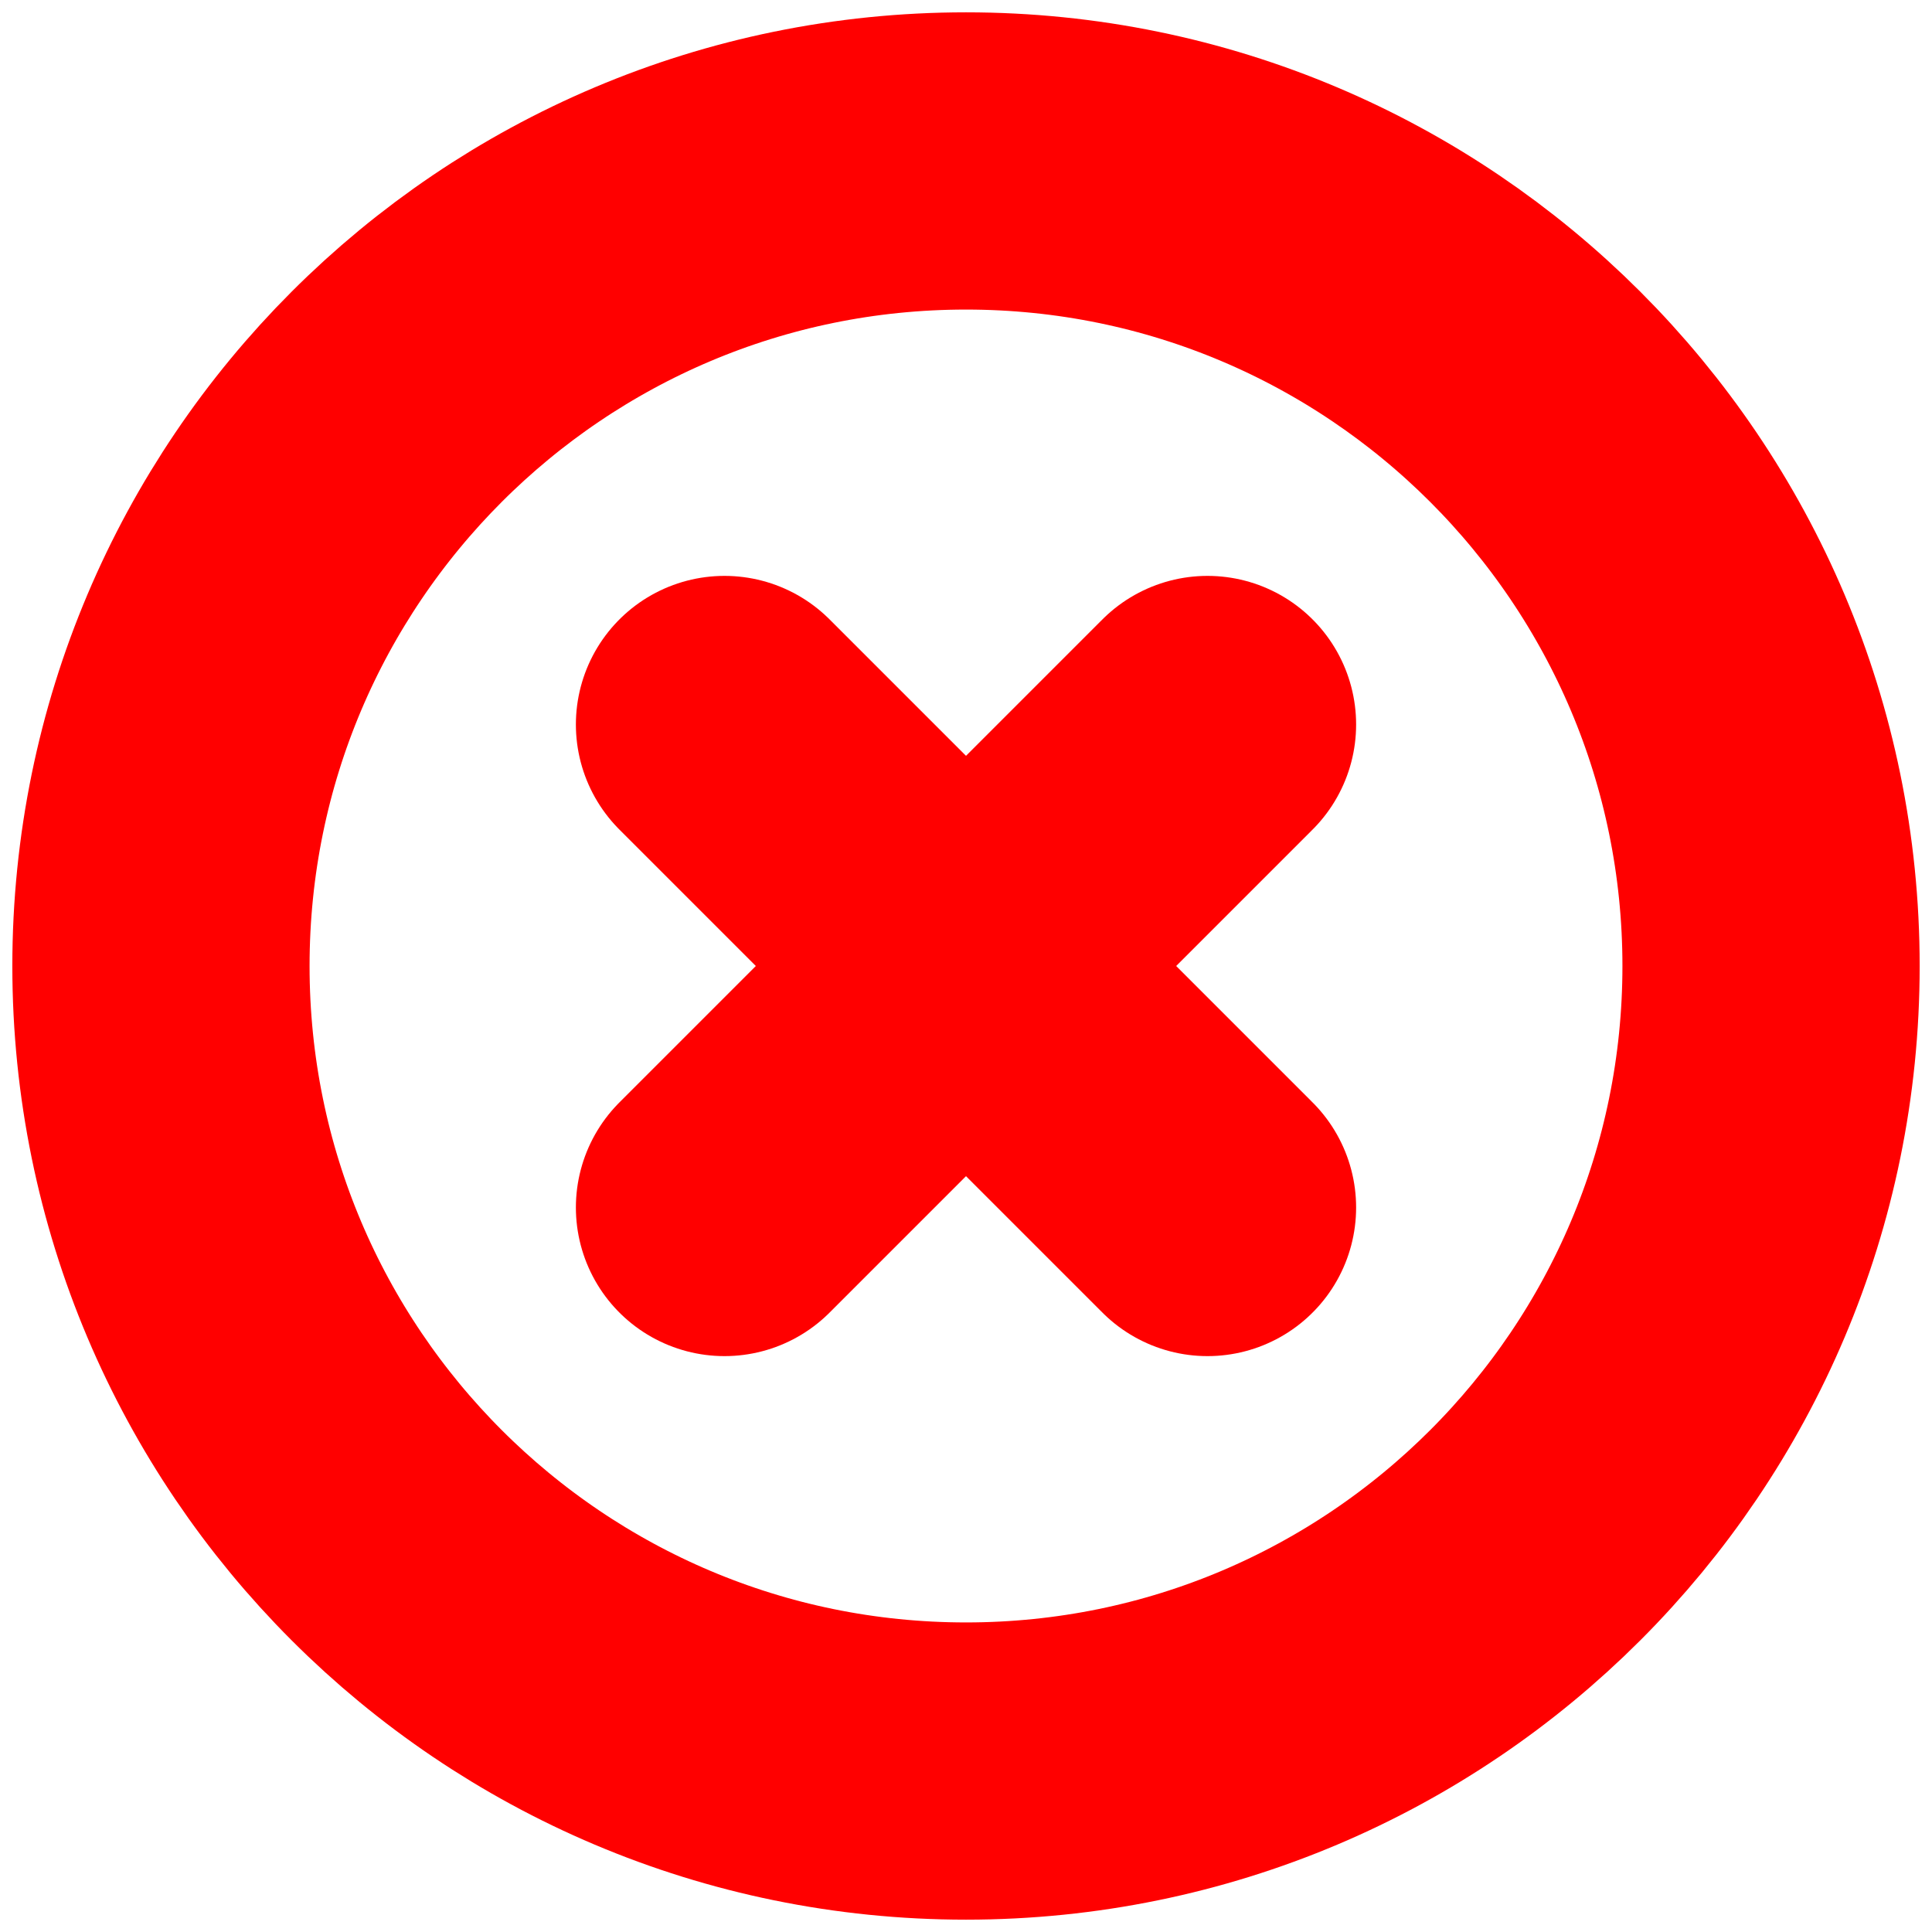 <svg width="13" height="13" viewBox="0 0 13 13" fill="none" xmlns="http://www.w3.org/2000/svg">
<path d="M6.5 11.917C9.491 11.917 11.917 9.492 11.917 6.5C11.917 3.509 9.491 1.083 6.5 1.083C3.508 1.083 1.083 3.509 1.083 6.5C1.083 9.492 3.508 11.917 6.5 11.917Z" stroke="#FF0000" stroke-width="2" stroke-linecap="round" stroke-linejoin="round"/>
<path d="M8.125 4.875L4.875 8.125" stroke="#FF0000" stroke-width="2" stroke-linecap="round" stroke-linejoin="round"/>
<path d="M4.875 4.875L8.125 8.125" stroke="#FF0000" stroke-width="2" stroke-linecap="round" stroke-linejoin="round"/>
</svg>
